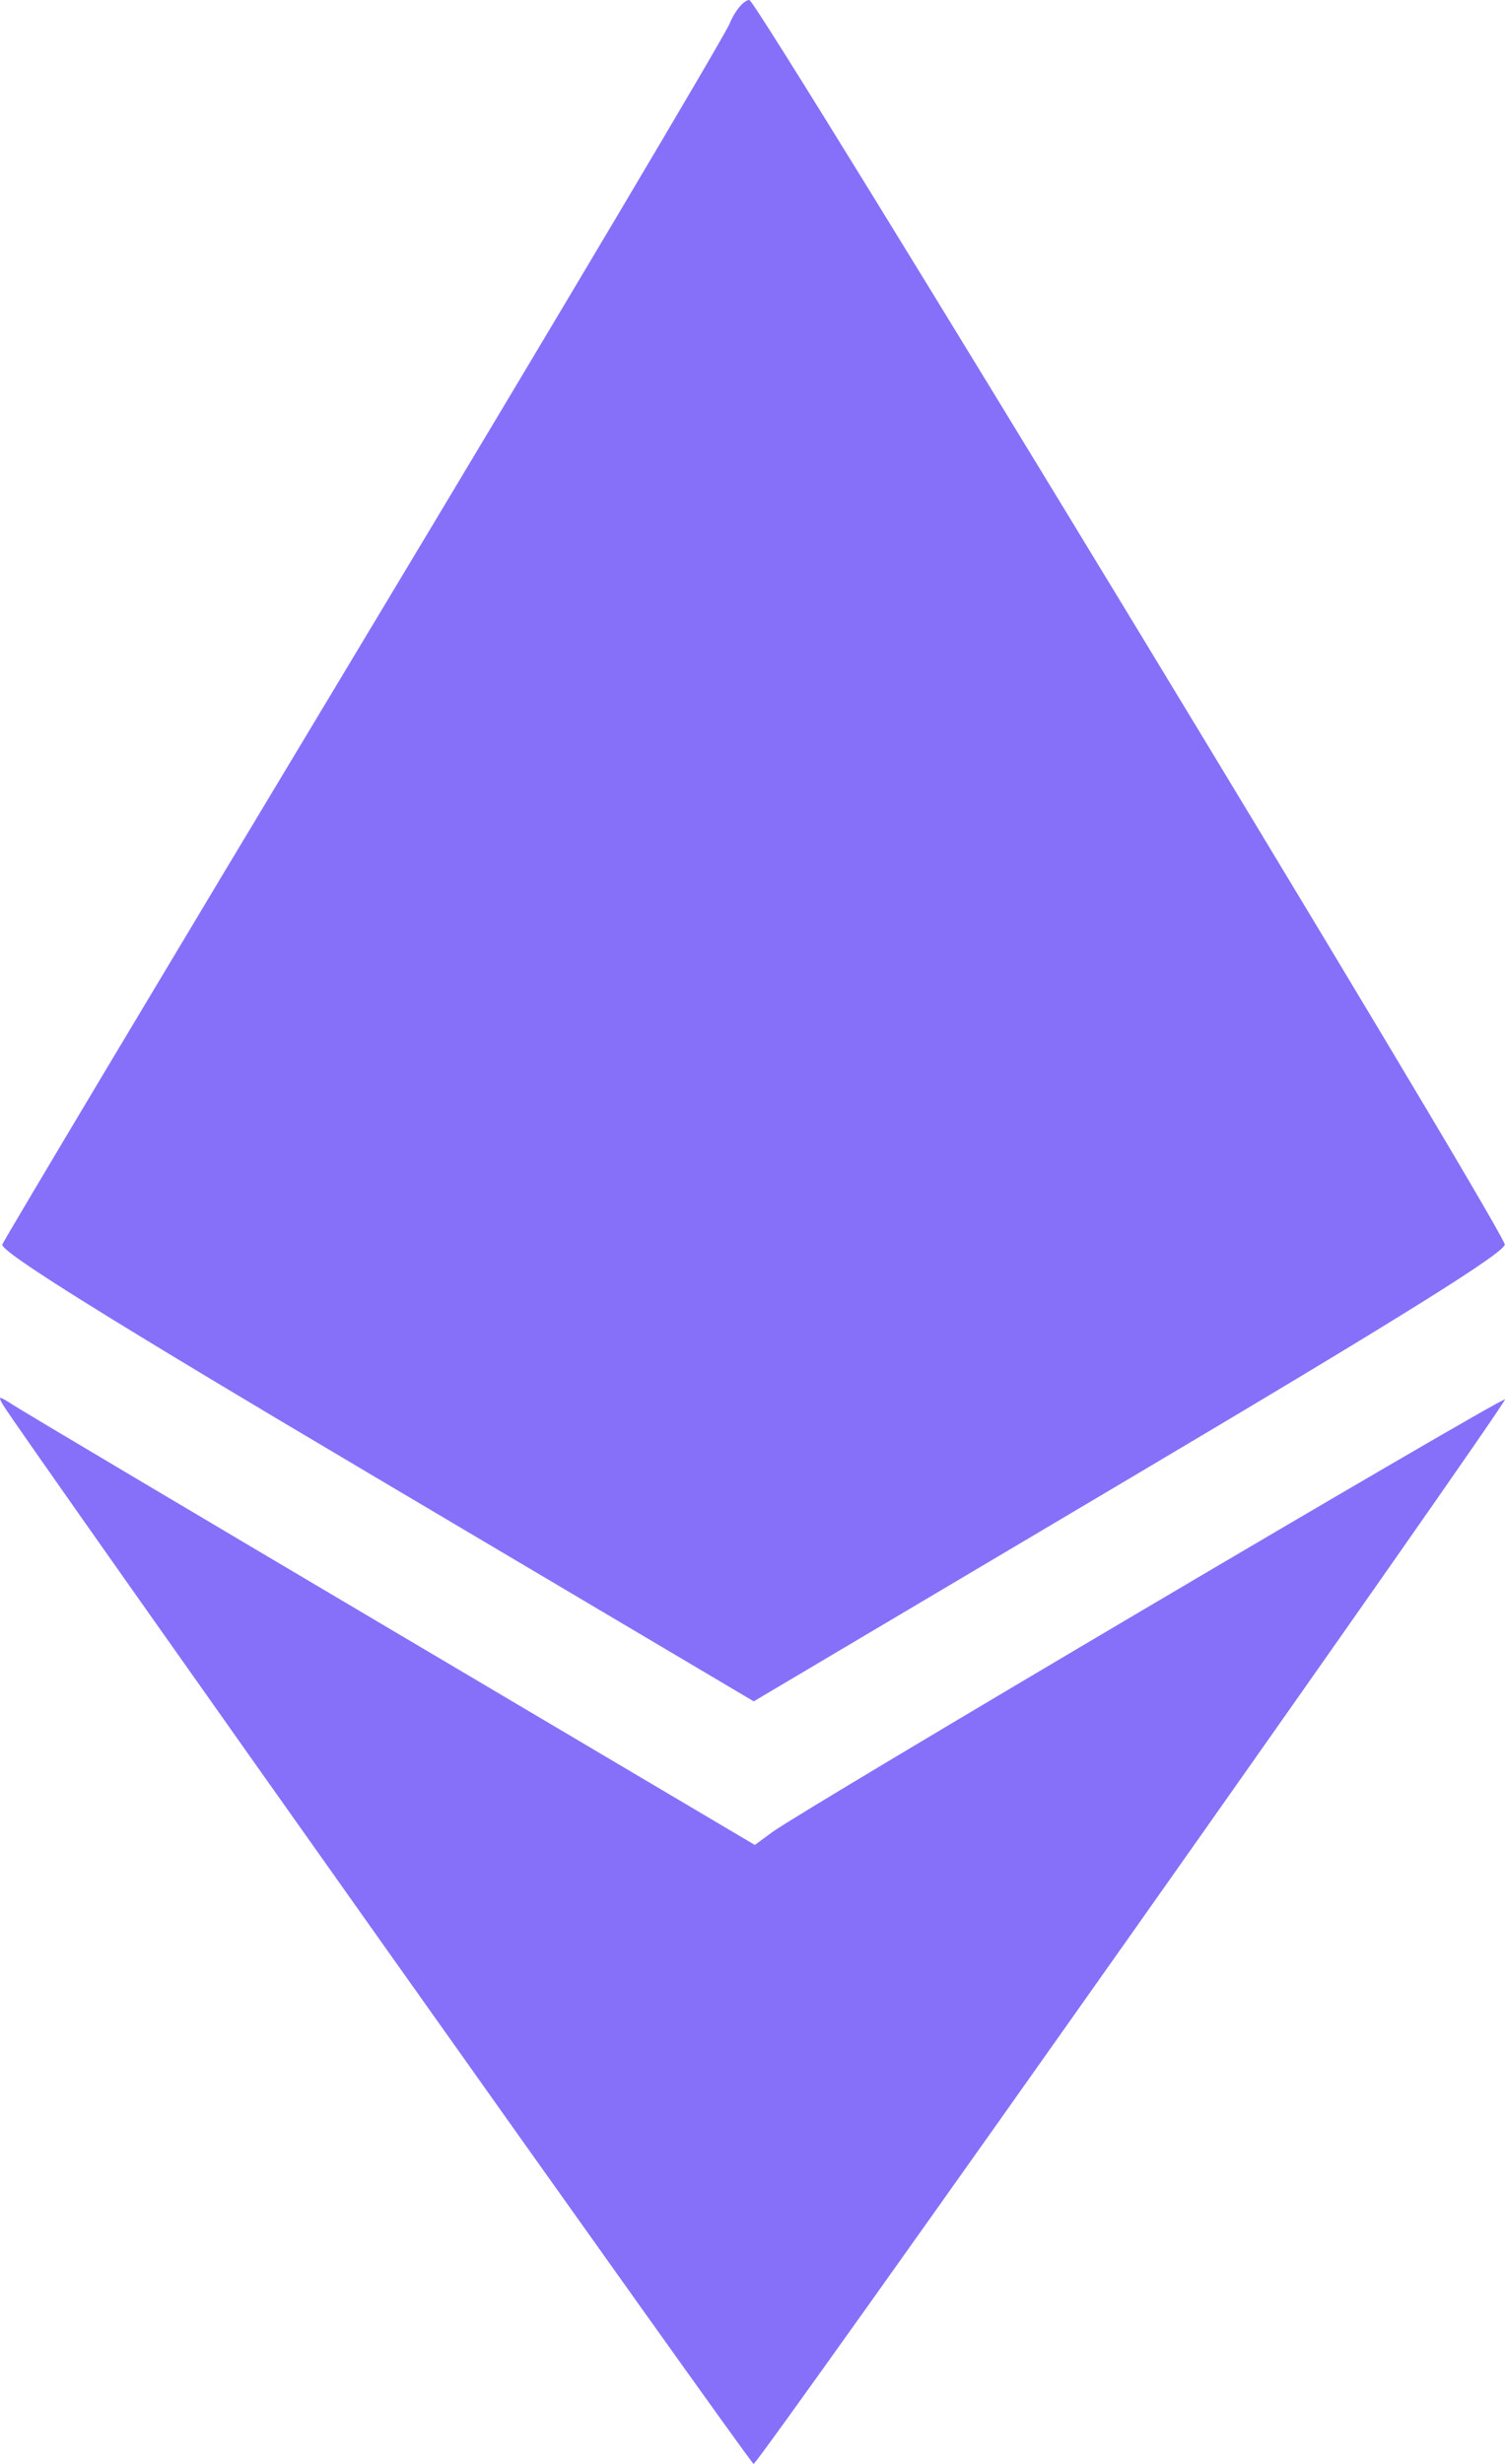 <svg width="11" height="18" viewBox="0 0 11 18" fill="none" xmlns="http://www.w3.org/2000/svg">
<path fill-rule="evenodd" clip-rule="evenodd" d="M5.332 0.174C5.292 0.27 4.086 2.3 2.652 4.685C1.217 7.07 0.032 9.053 0.017 9.091C-0.002 9.141 0.777 9.627 2.75 10.795L5.509 12.429L8.267 10.794C10.249 9.619 11.018 9.139 10.998 9.089C10.899 8.829 5.535 0 5.477 0C5.437 0 5.372 0.078 5.332 0.174ZM0.024 10.266C0.13 10.448 5.486 18.001 5.508 18C5.545 17.999 11.021 10.244 11 10.223C10.98 10.203 5.862 13.224 5.648 13.382L5.517 13.478L2.867 11.91C1.41 11.048 0.163 10.308 0.098 10.265C-0.011 10.195 -0.018 10.195 0.024 10.266Z" fill="#8670FA"/>
</svg>
